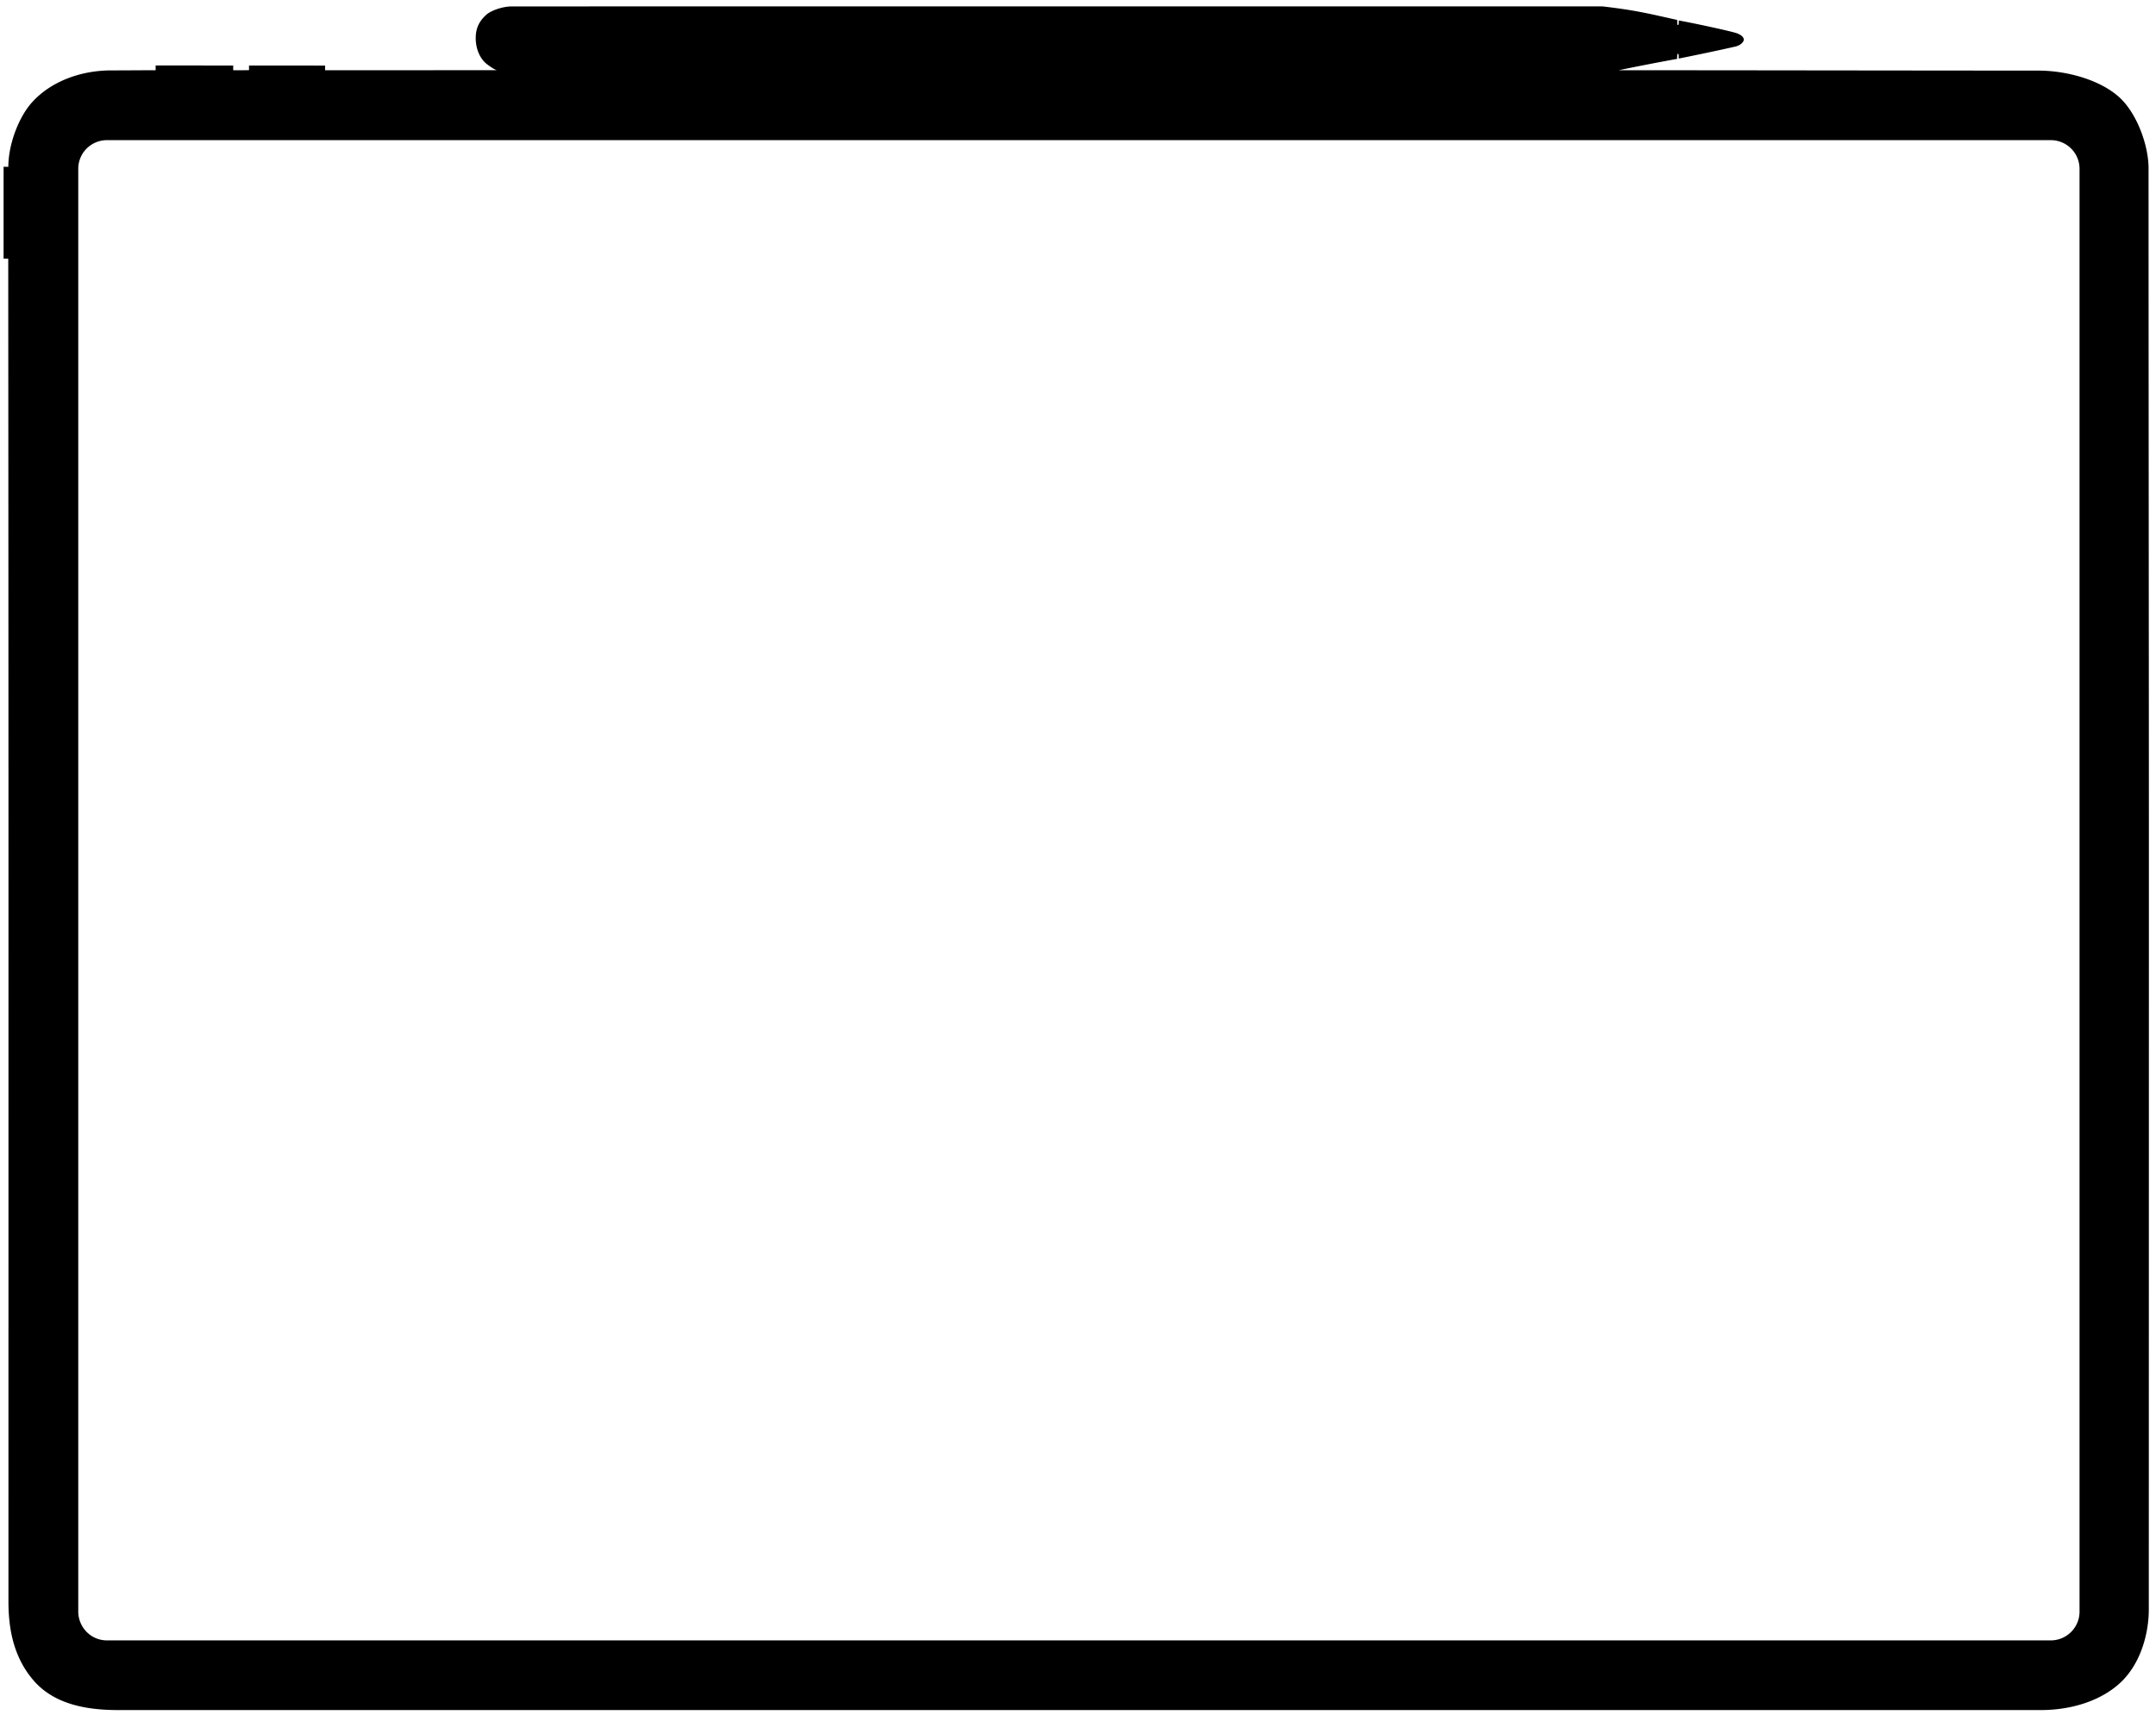 <svg xmlns="http://www.w3.org/2000/svg" width="592" height="471"><path fill-rule="evenodd" d="M140.616 1.761c72.231 0 171.863-.01 299.355-.01 8.912 1.03 12.312 1.882 20.568 3.73 0 1.131-.006 1.375.198 1.375.201 0 .218-.116.227-1.235 3.57.642 12.581 2.55 15.458 3.362 1.635.462 2.391 1.237 2.391 1.884 0 .695-.904 1.593-2.33 1.922-3.604.832-9.494 2.086-15.53 3.295 0-.981-.005-1.301-.199-1.301-.212 0-.241.405-.244 1.389a635.99 635.99 0 0 0-16.049 3.116c29.85 0 85.329.1 115.179.1 7.695 0 16.869 2.438 22.255 7.298 4.761 4.295 8.061 13.059 8.061 19.559 0 60.294.093 130.434.093 190.568 0 74.33-.026 192.574-.026 205.23 0 6.157-1.969 14.085-7.1 19.381-4.727 4.879-12.797 8.22-22.65 8.22l-274.058-.002-253.629.001c-7.527 0-17.197-1.059-23.291-8.046-5.883-6.746-6.977-14.997-6.977-21.897 0-21.735.01-113.811.01-192.093 0-78.865-.065-174.556-.065-176.588-.338 0-1.028.011-1.275.011-.01-1.311-.001-22.174-.001-25.225.33-.012.916.016 1.302-.001 0-6.074 2.792-13.622 6.566-17.769 5.169-5.679 13.29-8.701 21.721-8.701 4.216 0 9.698-.051 12.16-.051-.007-.319.003-1.06.003-1.307 6.665 0 14.628.02 21.294.02 0 .296.006.914.006 1.286 1.055.016 2.757-.001 4.333-.001.009-.423.003-.961.003-1.279l20.892.003c0 .473-.006.738-.006 1.286 15.359 0 31.828-.01 47.187-.01-.724-.193-1.85-.981-2.762-1.676-1.558-1.185-3.058-3.695-3.058-7.155 0-3.349 1.491-5.087 2.89-6.389 1.077-1.003 4.191-2.3 7.098-2.3zM29.387 38.488h533.718c4.353 0 7.901 3.51 7.901 7.877V442.6c0 4.358-3.54 7.905-7.905 7.905H29.39c-4.596.004-7.901-3.788-7.901-7.907V46.37c0-4.407 3.564-7.882 7.898-7.882z"/></svg>